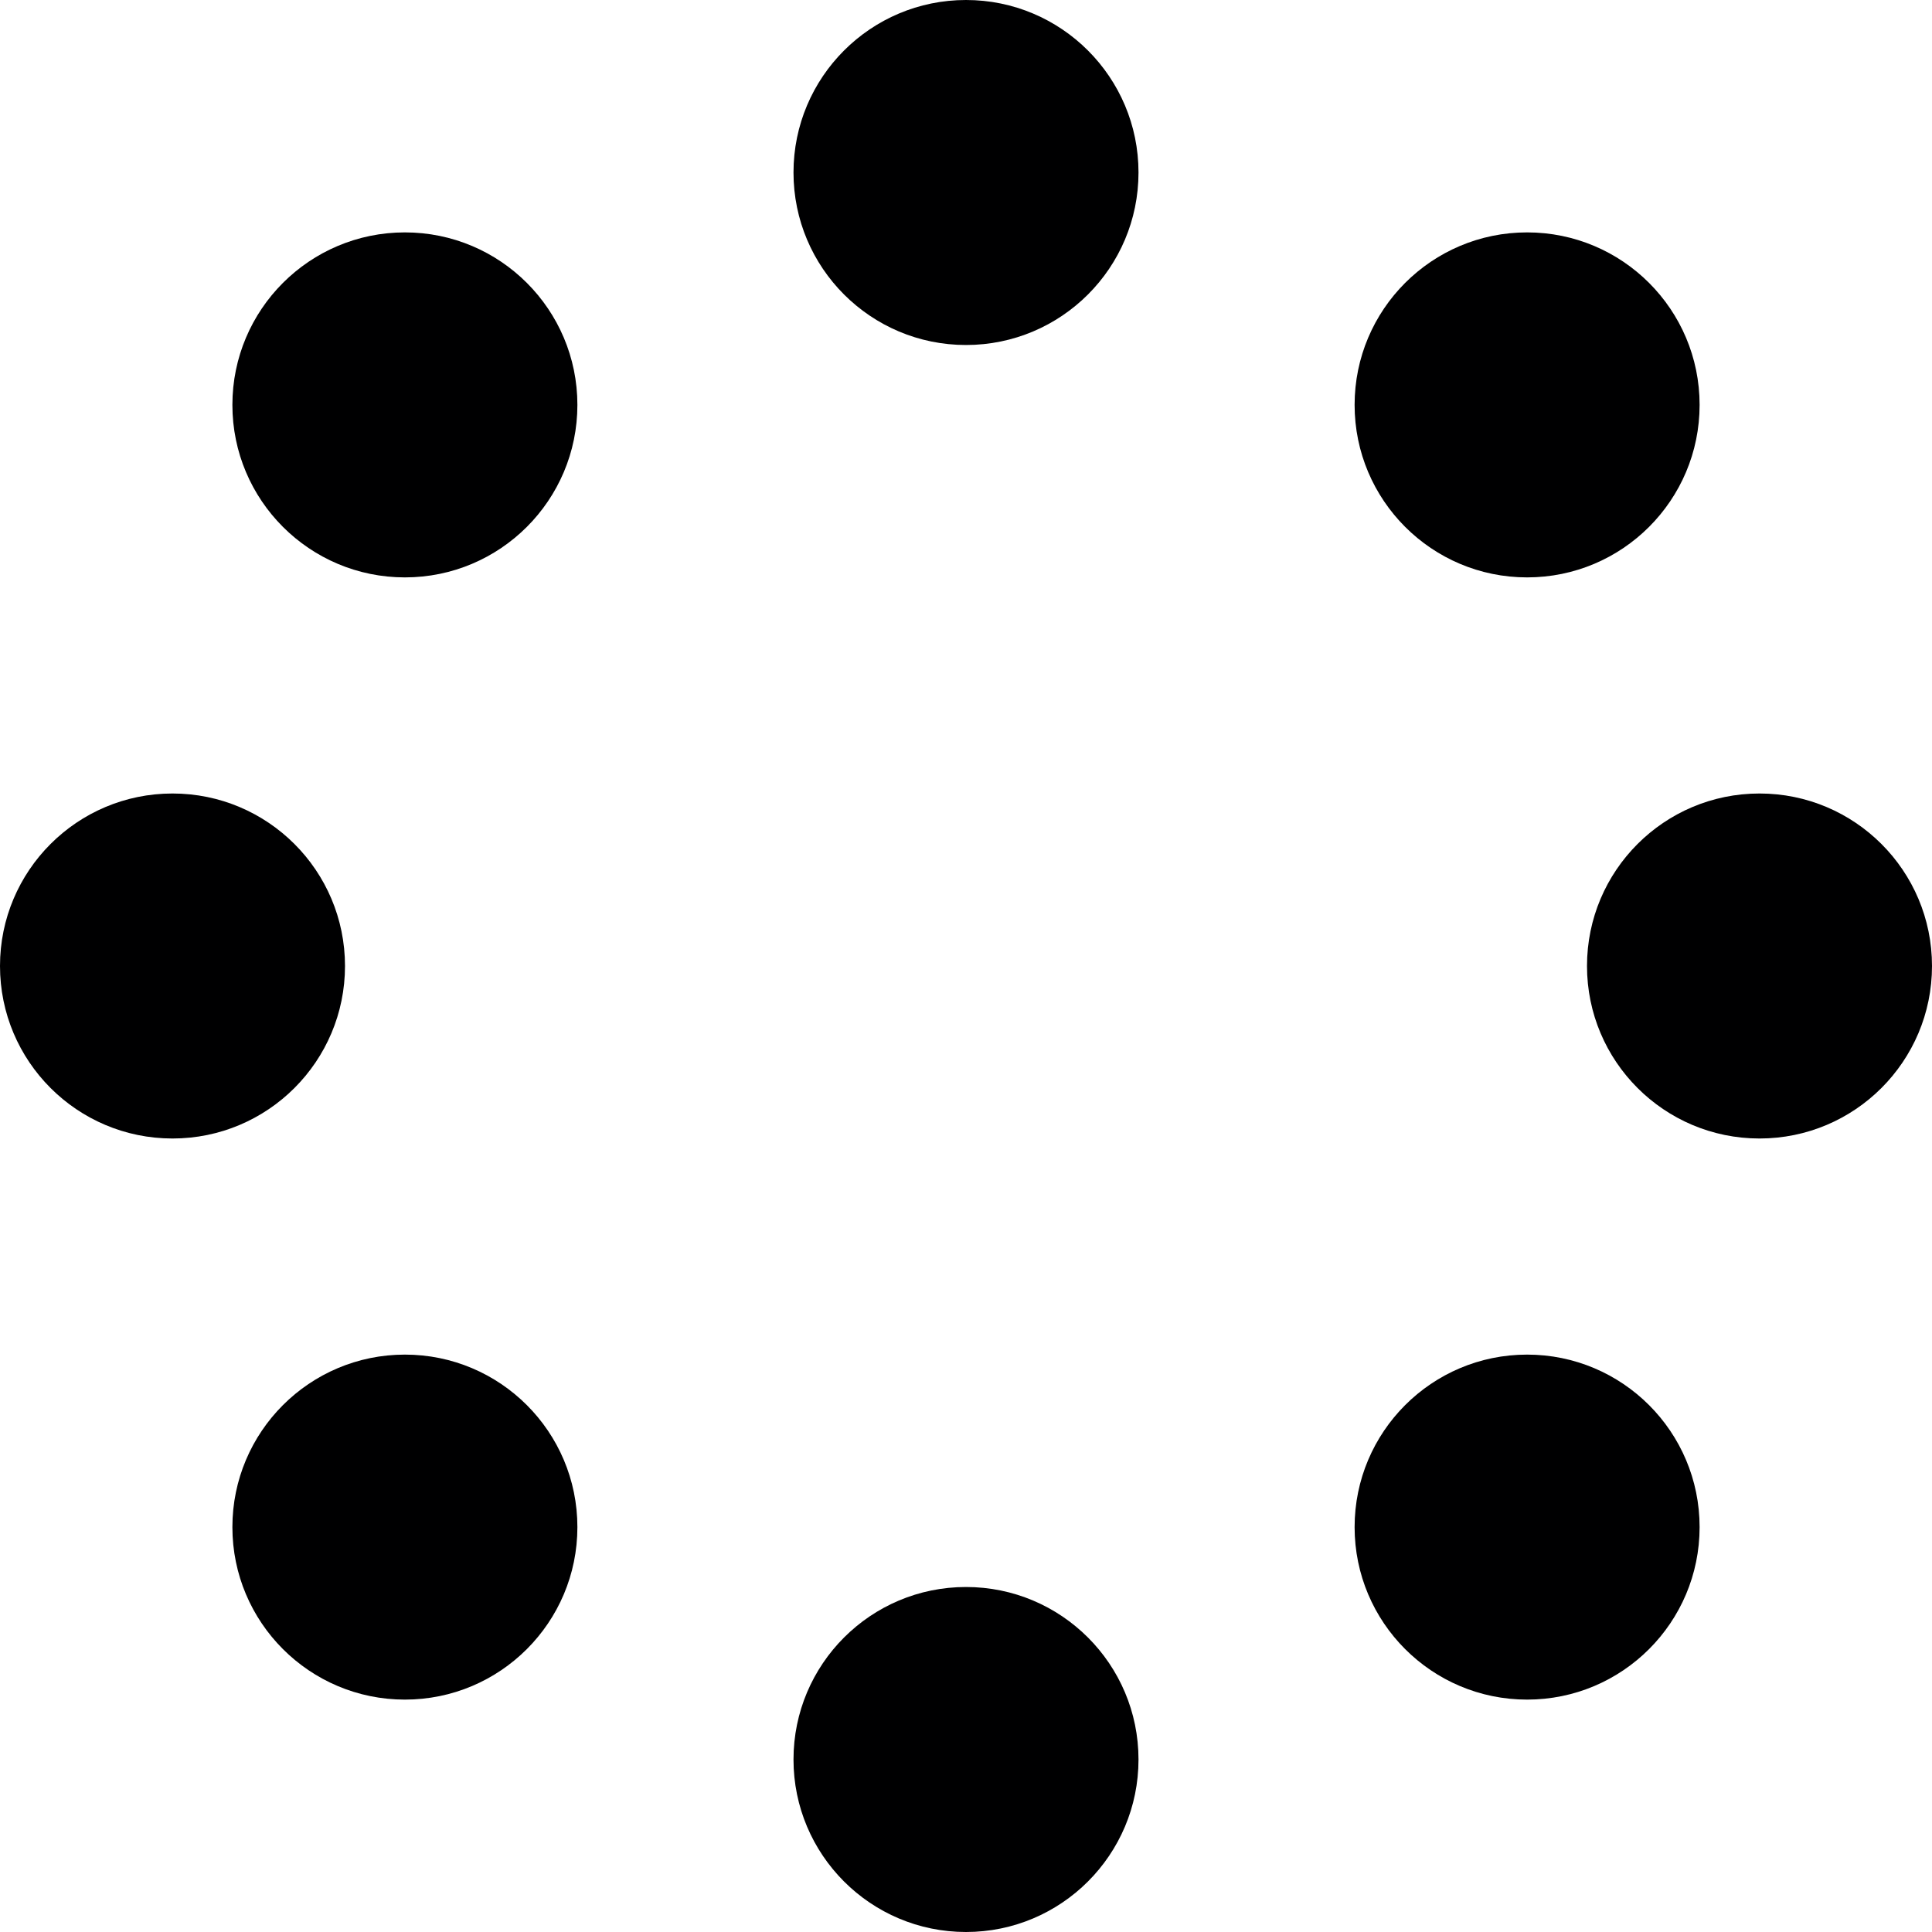 <svg xmlns="http://www.w3.org/2000/svg" viewBox="0 0 14 14">
  <g>
    <circle cx="7" cy="1.25" r="1.25" style="fill: #000001"/>
    <circle cx="2.934" cy="2.934" r="1.25" style="fill: #000001"/>
    <circle cx="1.25" cy="7" r="1.25" style="fill: #000001"/>
    <circle cx="2.934" cy="11.066" r="1.25" style="fill: #000001"/>
    <circle cx="7" cy="12.75" r="1.25" style="fill: #000001"/>
    <circle cx="11.066" cy="11.066" r="1.25" style="fill: #000001"/>
    <circle cx="12.75" cy="7" r="1.25" style="fill: #000001"/>
    <circle cx="11.066" cy="2.934" r="1.25" style="fill: #000001"/>
  </g>
</svg>
